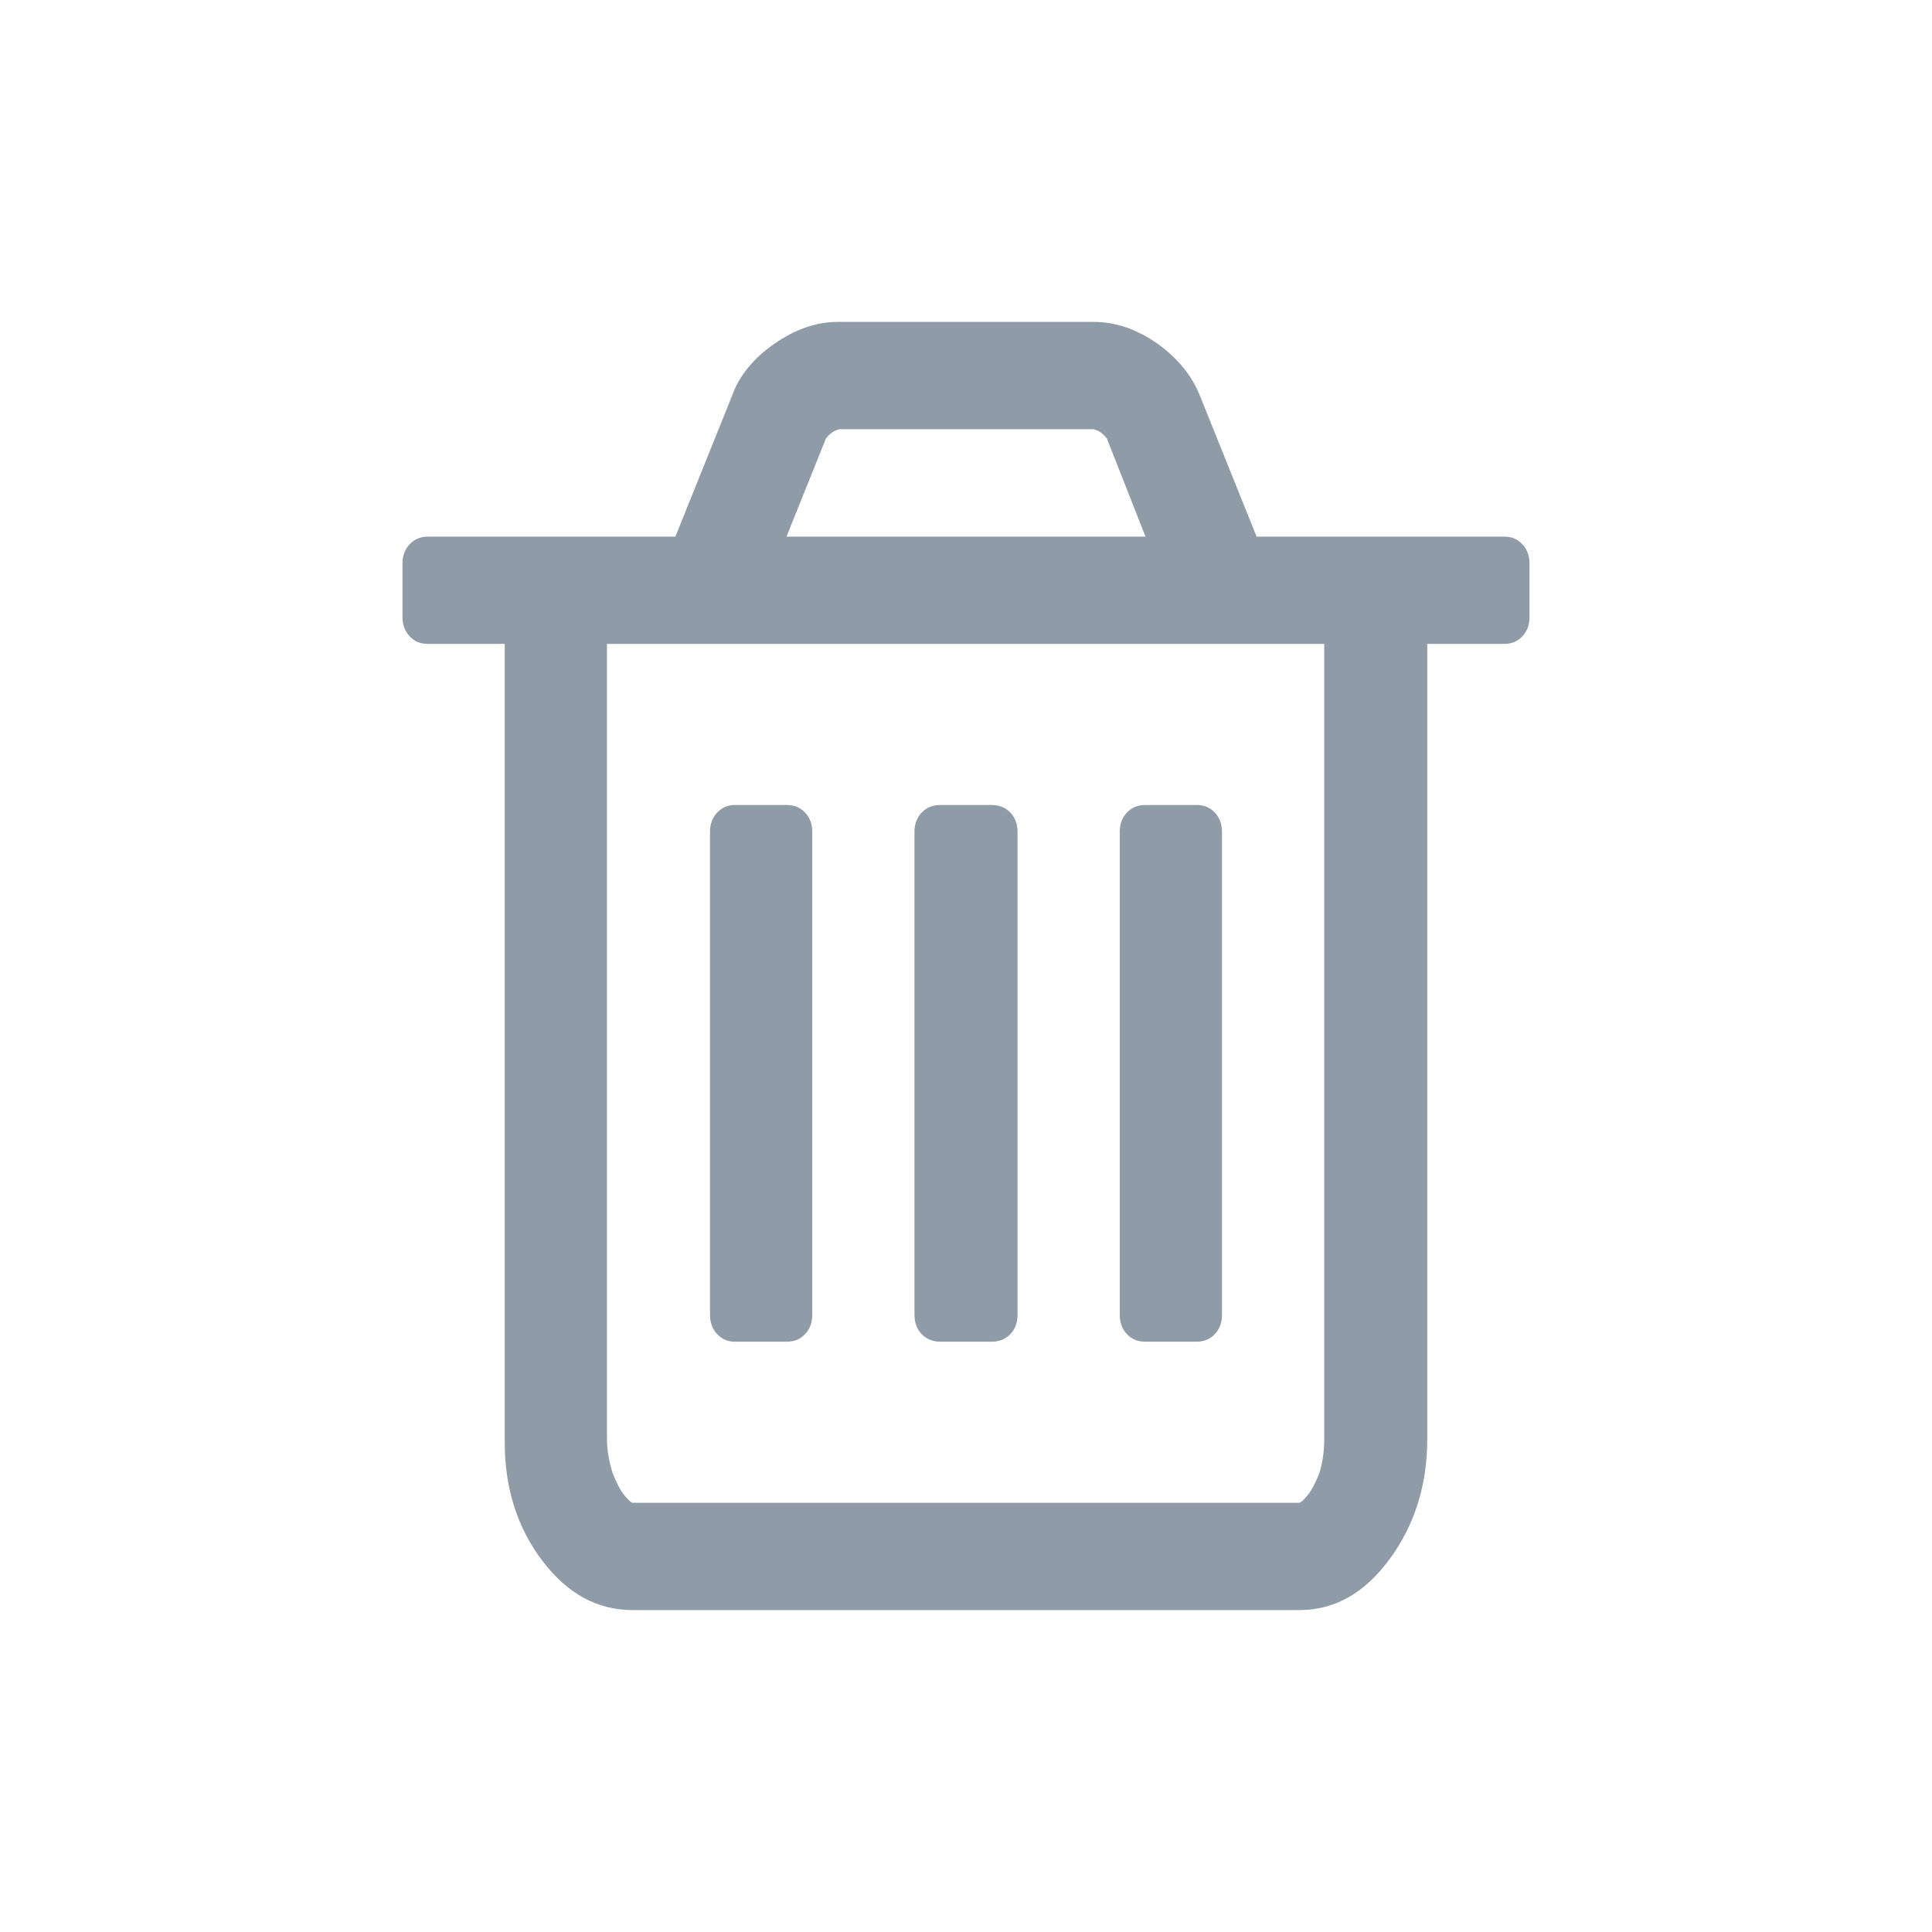 <?xml version="1.0" encoding="UTF-8" standalone="no"?>
<!DOCTYPE svg PUBLIC "-//W3C//DTD SVG 1.1//EN" "http://www.w3.org/Graphics/SVG/1.1/DTD/svg11.dtd">
<svg width="100%" height="100%" viewBox="0 0 24 24" version="1.1" xmlns="http://www.w3.org/2000/svg" xmlns:xlink="http://www.w3.org/1999/xlink" xml:space="preserve" xmlns:serif="http://www.serif.com/" style="fill-rule:evenodd;clip-rule:evenodd;stroke-linejoin:round;stroke-miterlimit:1.414;">
    <g id="Forma-1" serif:id="Forma 1" transform="matrix(1,0,0,1,-1413,-267.999)">
        <path d="M1426.59,271.998C1426.86,271.998 1427.12,272.088 1427.38,272.269C1427.63,272.449 1427.81,272.668 1427.91,272.925L1428.61,274.665L1431.68,274.665C1431.78,274.665 1431.85,274.696 1431.91,274.759C1431.97,274.821 1432,274.901 1432,274.999L1432,275.665C1432,275.762 1431.97,275.842 1431.91,275.905C1431.85,275.967 1431.78,275.998 1431.68,275.998L1430.73,275.998L1430.73,285.875C1430.73,286.451 1430.57,286.95 1430.26,287.37C1429.95,287.79 1429.58,288 1429.14,288L1420.86,288C1420.42,288 1420.05,287.797 1419.74,287.391C1419.43,286.984 1419.27,286.493 1419.27,285.916L1419.27,275.998L1418.32,275.998C1418.22,275.998 1418.15,275.967 1418.09,275.905C1418.03,275.842 1418,275.762 1418,275.665L1418,274.999C1418,274.901 1418.03,274.821 1418.09,274.759C1418.15,274.697 1418.22,274.665 1418.32,274.665L1421.39,274.665L1422.09,272.925C1422.18,272.668 1422.36,272.449 1422.62,272.269C1422.88,272.088 1423.14,271.998 1423.41,271.998L1426.59,271.998ZM1429.14,286.667C1429.16,286.666 1429.19,286.636 1429.24,286.578C1429.29,286.519 1429.34,286.425 1429.39,286.297C1429.43,286.168 1429.45,286.028 1429.45,285.875L1429.45,275.998L1420.54,275.998L1420.54,285.875C1420.54,286.028 1420.57,286.168 1420.61,286.297C1420.66,286.425 1420.71,286.519 1420.76,286.578C1420.81,286.637 1420.84,286.667 1420.86,286.667L1429.14,286.667ZM1422.77,277.999C1422.87,277.999 1422.94,278.03 1423,278.092C1423.06,278.155 1423.09,278.235 1423.09,278.332L1423.09,284.333C1423.09,284.43 1423.06,284.51 1423,284.573C1422.94,284.635 1422.87,284.666 1422.77,284.666L1422.13,284.666C1422.04,284.666 1421.97,284.635 1421.91,284.573C1421.85,284.51 1421.82,284.43 1421.82,284.333L1421.82,278.332C1421.82,278.235 1421.85,278.155 1421.91,278.092C1421.97,278.03 1422.04,277.999 1422.13,277.999L1422.77,277.999ZM1425.32,277.999C1425.41,277.999 1425.49,278.03 1425.55,278.092C1425.61,278.155 1425.64,278.235 1425.64,278.332L1425.64,284.333C1425.64,284.43 1425.61,284.51 1425.55,284.573C1425.49,284.635 1425.41,284.666 1425.32,284.666L1424.68,284.666C1424.59,284.666 1424.51,284.635 1424.45,284.573C1424.39,284.51 1424.36,284.43 1424.36,284.333L1424.36,278.332C1424.36,278.235 1424.39,278.155 1424.45,278.092C1424.51,278.03 1424.59,277.999 1424.68,277.999L1425.32,277.999ZM1427.86,277.999C1427.96,277.999 1428.03,278.03 1428.09,278.092C1428.15,278.155 1428.18,278.235 1428.18,278.332L1428.18,284.333C1428.18,284.43 1428.15,284.51 1428.09,284.573C1428.03,284.635 1427.96,284.666 1427.86,284.666L1427.23,284.666C1427.13,284.666 1427.06,284.635 1427,284.573C1426.94,284.51 1426.91,284.43 1426.91,284.333L1426.91,278.332C1426.91,278.235 1426.94,278.155 1427,278.092C1427.06,278.03 1427.13,277.999 1427.23,277.999L1427.86,277.999ZM1427.23,274.665L1426.75,273.446C1426.7,273.384 1426.65,273.345 1426.58,273.331L1423.43,273.331C1423.36,273.345 1423.31,273.384 1423.26,273.446L1422.77,274.665L1427.23,274.665Z" style="fill:rgb(143,155,167);"/>
    </g>
</svg>
